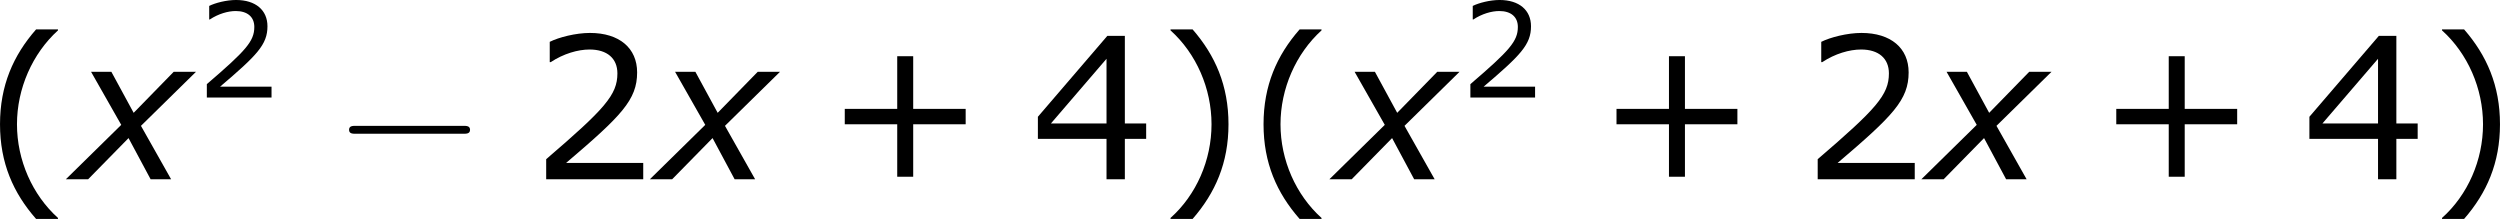 <?xml version='1.0' encoding='UTF-8'?>
<!-- Generated by CodeCogs with dvisvgm 3.2.2 -->
<svg version='1.1' xmlns='http://www.w3.org/2000/svg' xmlns:xlink='http://www.w3.org/1999/xlink' width='170.594pt' height='14.941pt' viewBox='-.668 -.294 170.594 14.941'>
<defs>
<path id='g2-0' d='M7.878-2.75C8.082-2.75 8.297-2.75 8.297-2.989S8.082-3.228 7.878-3.228H1.411C1.207-3.228 .992-3.228 .992-2.989S1.207-2.75 1.411-2.75H7.878Z'/>
<path id='g1-120' d='M2.942-3.287L-.405 0H.941L3.383-2.489L4.717 0H5.955L4.133-3.228L7.456-6.491H6.11L3.692-4.014L2.346-6.491H1.12L2.942-3.287Z'/>
<use id='g6-40' xlink:href='#g4-40' transform='scale(1.5)'/>
<use id='g6-41' xlink:href='#g4-41' transform='scale(1.5)'/>
<use id='g6-43' xlink:href='#g4-43' transform='scale(1.5)'/>
<use id='g6-50' xlink:href='#g4-50' transform='scale(1.5)'/>
<use id='g6-52' xlink:href='#g4-52' transform='scale(1.5)'/>
<path id='g4-40' d='M3.033 1.596V1.556C2.001 .627 1.382-.77 1.382-2.215C1.382-3.653 2.001-5.058 3.033-5.995V-6.035H2.152C1.231-4.987 .699-3.772 .699-2.215S1.231 .548 2.152 1.596H3.033Z'/>
<path id='g4-41' d='M2.906-2.215C2.906-3.772 2.374-4.987 1.461-6.035H.572V-5.995C1.612-5.058 2.223-3.653 2.223-2.215C2.223-.77 1.612 .627 .572 1.556V1.596H1.461C2.374 .548 2.906-.659 2.906-2.215Z'/>
<path id='g4-43' d='M5.685-2.215V-2.835H3.573V-4.955H2.93V-2.835H.818V-2.215H2.93V-.103H3.573V-2.215H5.685Z'/>
<path id='g4-50' d='M4.534 0V-.659H1.429C3.66-2.557 4.288-3.2 4.288-4.304C4.288-5.28 3.573-5.892 2.39-5.892C1.818-5.892 1.135-5.717 .77-5.534V-4.717H.81C1.326-5.058 1.906-5.225 2.374-5.225C3.081-5.225 3.494-4.867 3.494-4.264C3.494-3.398 2.986-2.835 .627-.81V0H4.534Z'/>
<path id='g4-52' d='M4.661-1.628V-2.247H3.803V-5.773H3.097L.302-2.517V-1.628H3.065V0H3.803V-1.628H4.661ZM3.065-2.247H.826L3.065-4.852V-2.247Z'/>
</defs>
<g id='page1' transform='matrix(1.13 0 0 1.13 -178.792 -78.684)'>
<use x='156.584' y='80.199' xlink:href='#g6-40'/>
<use x='162.011' y='80.199' xlink:href='#g1-120'/>
<use x='169.495' y='75.263' xlink:href='#g4-50'/>
<use x='177.719' y='80.199' xlink:href='#g2-0'/>
<use x='189.674' y='80.199' xlink:href='#g6-50'/>
<use x='197.278' y='80.199' xlink:href='#g1-120'/>
<use x='207.418' y='80.199' xlink:href='#g6-43'/>
<use x='219.854' y='80.199' xlink:href='#g6-52'/>
<use x='227.458' y='80.199' xlink:href='#g6-41'/>
<use x='232.885' y='80.199' xlink:href='#g6-40'/>
<use x='238.313' y='80.199' xlink:href='#g1-120'/>
<use x='245.797' y='75.263' xlink:href='#g4-50'/>
<use x='254.021' y='80.199' xlink:href='#g6-43'/>
<use x='266.457' y='80.199' xlink:href='#g6-50'/>
<use x='274.06' y='80.199' xlink:href='#g1-120'/>
<use x='284.201' y='80.199' xlink:href='#g6-43'/>
<use x='296.637' y='80.199' xlink:href='#g6-52'/>
<use x='304.24' y='80.199' xlink:href='#g6-41'/>
</g>
</svg>
